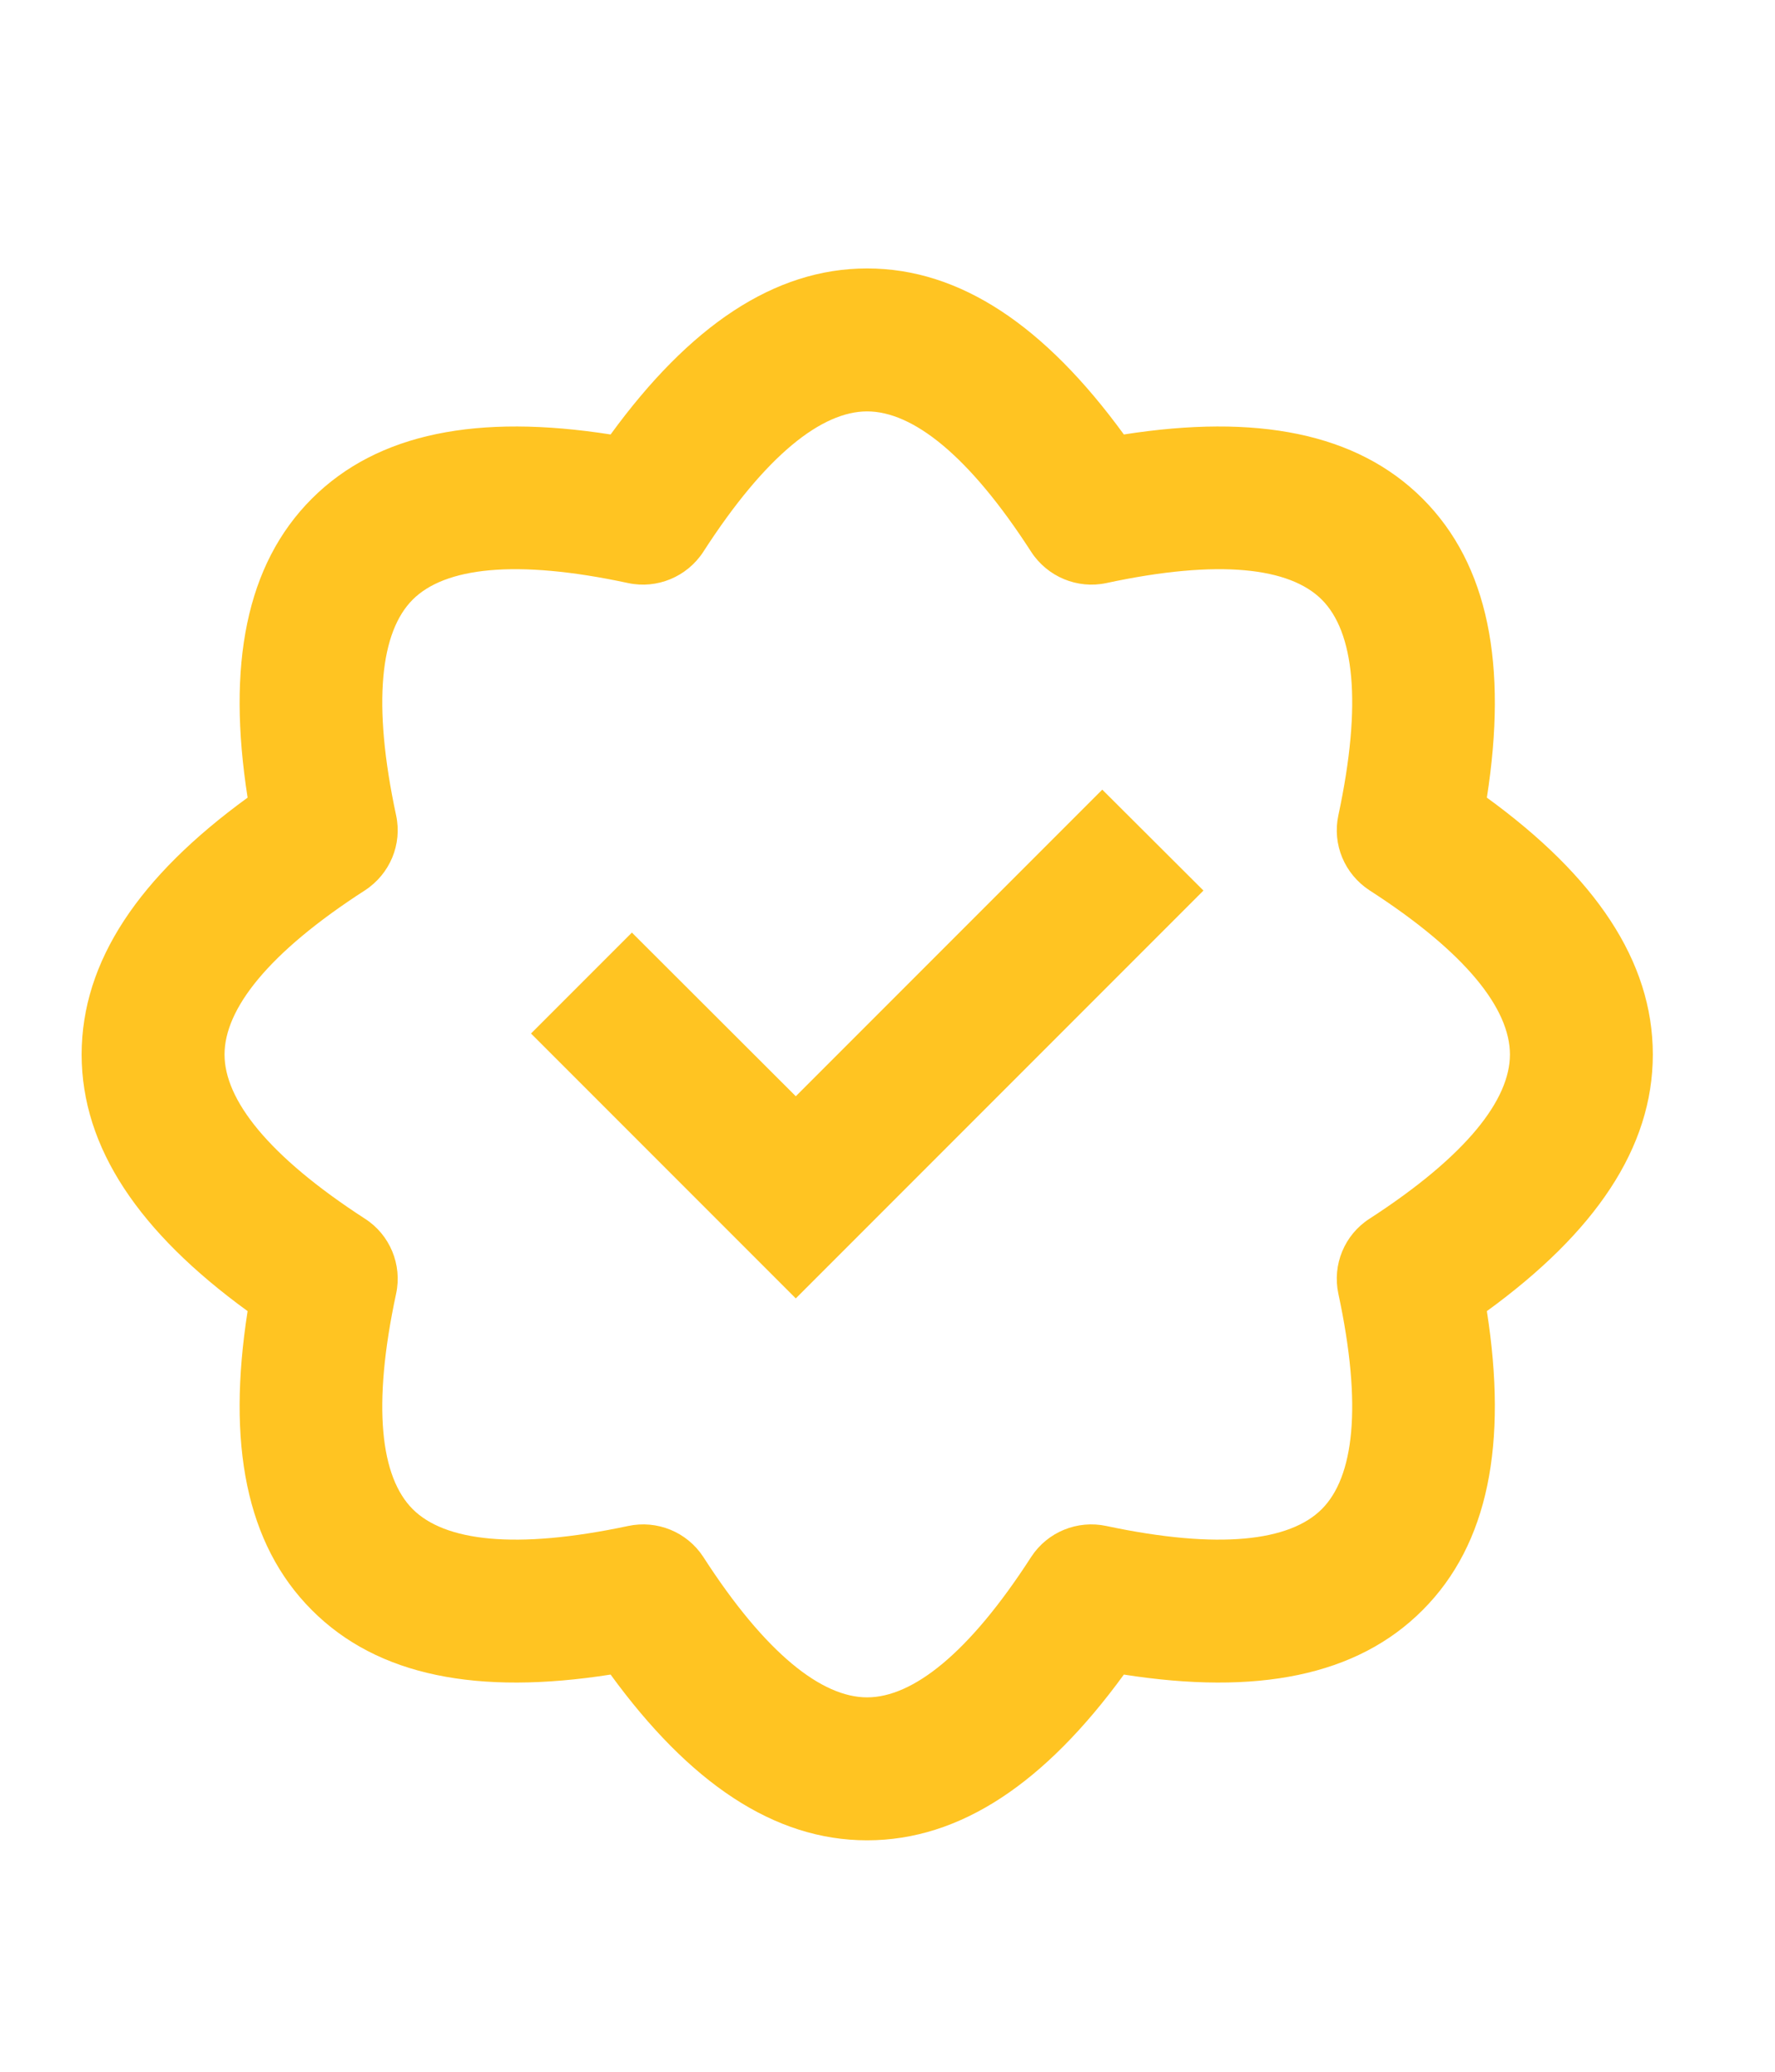 <svg width="6" height="7" viewBox="0 0 6 7" fill="none" xmlns="http://www.w3.org/2000/svg">
<path fill-rule="evenodd" clip-rule="evenodd" d="M1.054 5.44C0.831 5.217 0.767 4.877 0.837 4.43C0.471 4.164 0.276 3.878 0.276 3.563C0.276 3.247 0.471 2.961 0.837 2.695C0.767 2.248 0.831 1.908 1.054 1.685C1.277 1.462 1.617 1.398 2.064 1.468C2.33 1.103 2.616 0.907 2.931 0.907C3.247 0.907 3.533 1.103 3.799 1.468C4.246 1.398 4.586 1.462 4.809 1.685C5.032 1.908 5.096 2.248 5.026 2.695C5.392 2.961 5.587 3.247 5.587 3.563C5.587 3.878 5.392 4.164 5.026 4.43C5.096 4.877 5.032 5.217 4.809 5.44C4.586 5.664 4.246 5.728 3.799 5.658C3.533 6.023 3.247 6.218 2.931 6.218C2.616 6.218 2.33 6.023 2.064 5.658C1.617 5.728 1.277 5.664 1.054 5.44ZM2.123 5.156C2.221 5.135 2.322 5.176 2.377 5.26C2.589 5.589 2.779 5.735 2.931 5.735C3.084 5.735 3.274 5.589 3.486 5.26C3.541 5.176 3.642 5.135 3.74 5.156C4.122 5.237 4.36 5.207 4.468 5.099C4.576 4.991 4.606 4.753 4.524 4.371C4.503 4.273 4.545 4.172 4.629 4.118C4.958 3.905 5.104 3.715 5.104 3.563C5.104 3.41 4.958 3.22 4.629 3.008C4.545 2.953 4.503 2.853 4.524 2.755C4.606 2.372 4.576 2.134 4.468 2.026C4.36 1.918 4.122 1.888 3.74 1.97C3.642 1.991 3.541 1.949 3.486 1.865C3.274 1.536 3.084 1.39 2.931 1.39C2.779 1.39 2.589 1.536 2.377 1.865C2.322 1.949 2.221 1.991 2.123 1.97C1.741 1.888 1.503 1.918 1.395 2.026C1.287 2.134 1.257 2.372 1.339 2.755C1.36 2.853 1.318 2.953 1.234 3.008C0.905 3.22 0.759 3.41 0.759 3.563C0.759 3.715 0.905 3.905 1.234 4.118C1.318 4.172 1.36 4.273 1.339 4.371C1.257 4.753 1.287 4.991 1.395 5.099C1.503 5.207 1.741 5.237 2.123 5.156ZM2.69 3.704L3.726 2.668L4.068 3.009L2.69 4.387L1.795 3.492L2.136 3.151L2.69 3.704Z" fill="#FFC422"/>
</svg>
